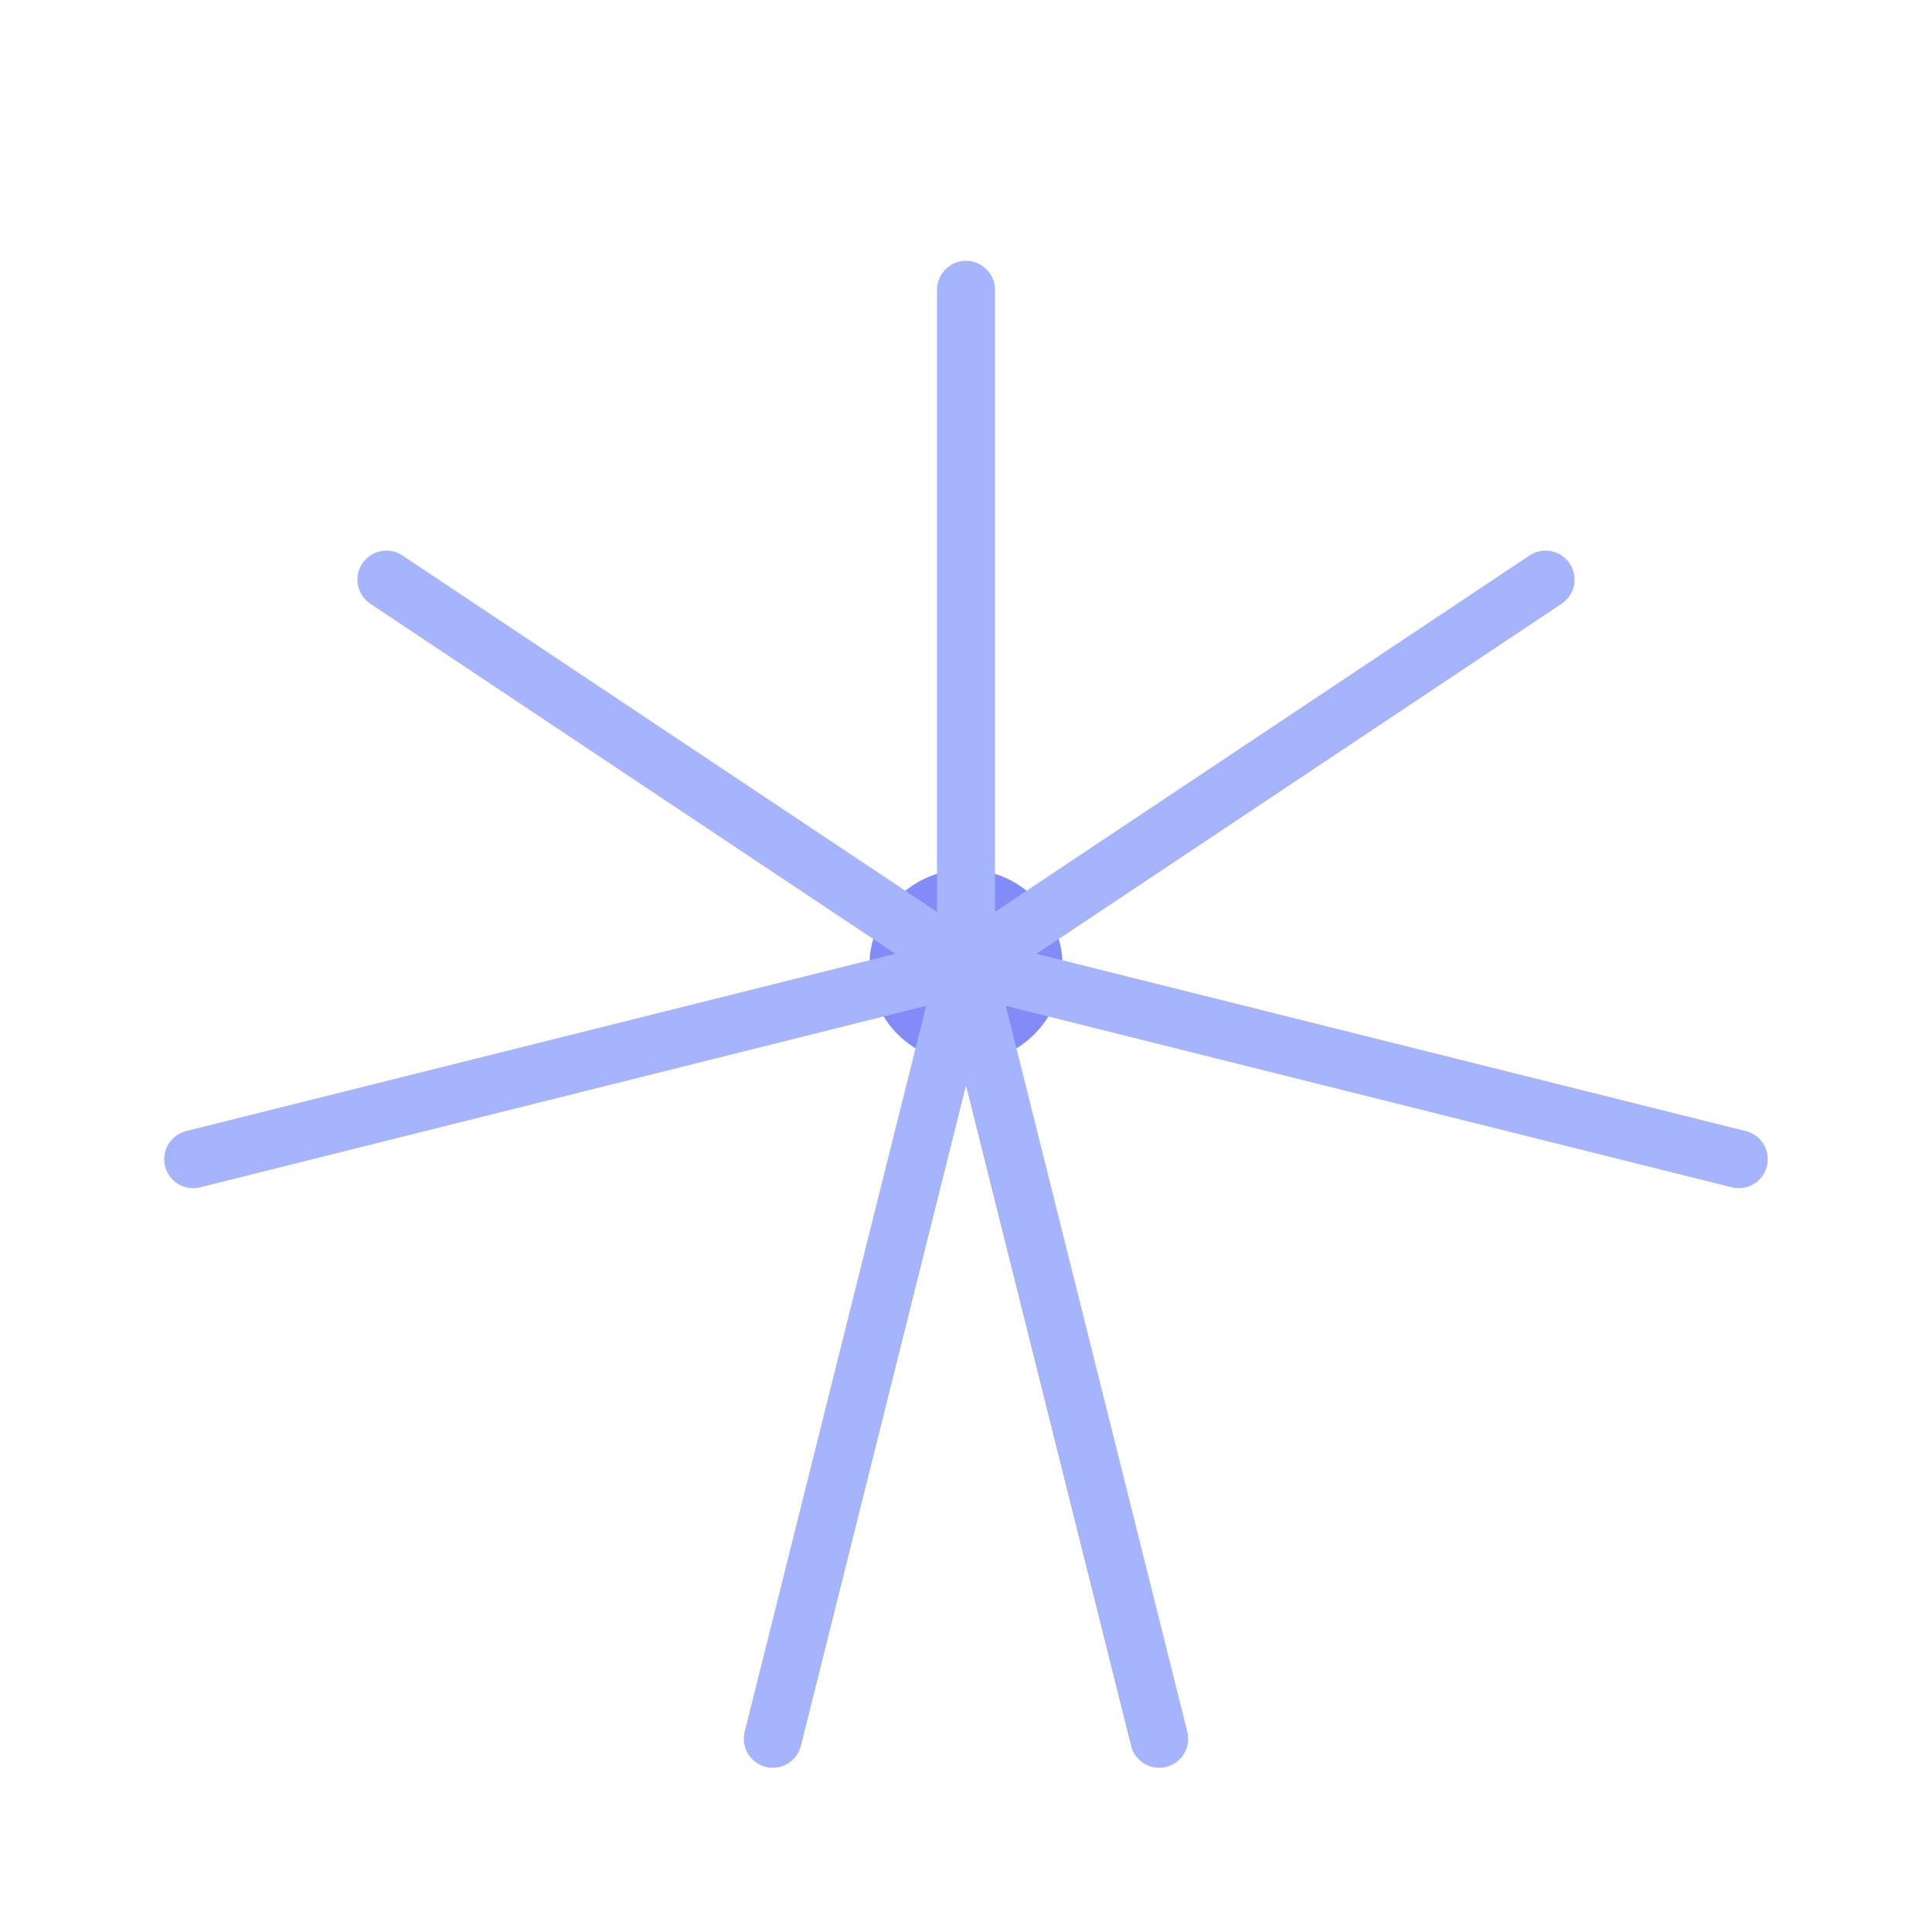 <svg viewBox="0 0 100 100" xmlns="http://www.w3.org/2000/svg">
        <circle cx="50" cy="50" r="5" fill="#818cf8"/>
        <path d="M50 50 L 50 15 M50 50 L 80 30 M50 50 L 90 60 M50 50 L 60 90 M50 50 L 40 90 M50 50 L 10 60 M50 50 L 20 30" stroke="#a5b4fc" stroke-width="3" stroke-linecap="round">
             <animateTransform attributeName="transform" type="rotate" from="0 50 50" to="360 50 50" dur="8s" repeatCount="indefinite" />
        </path>
    </svg>